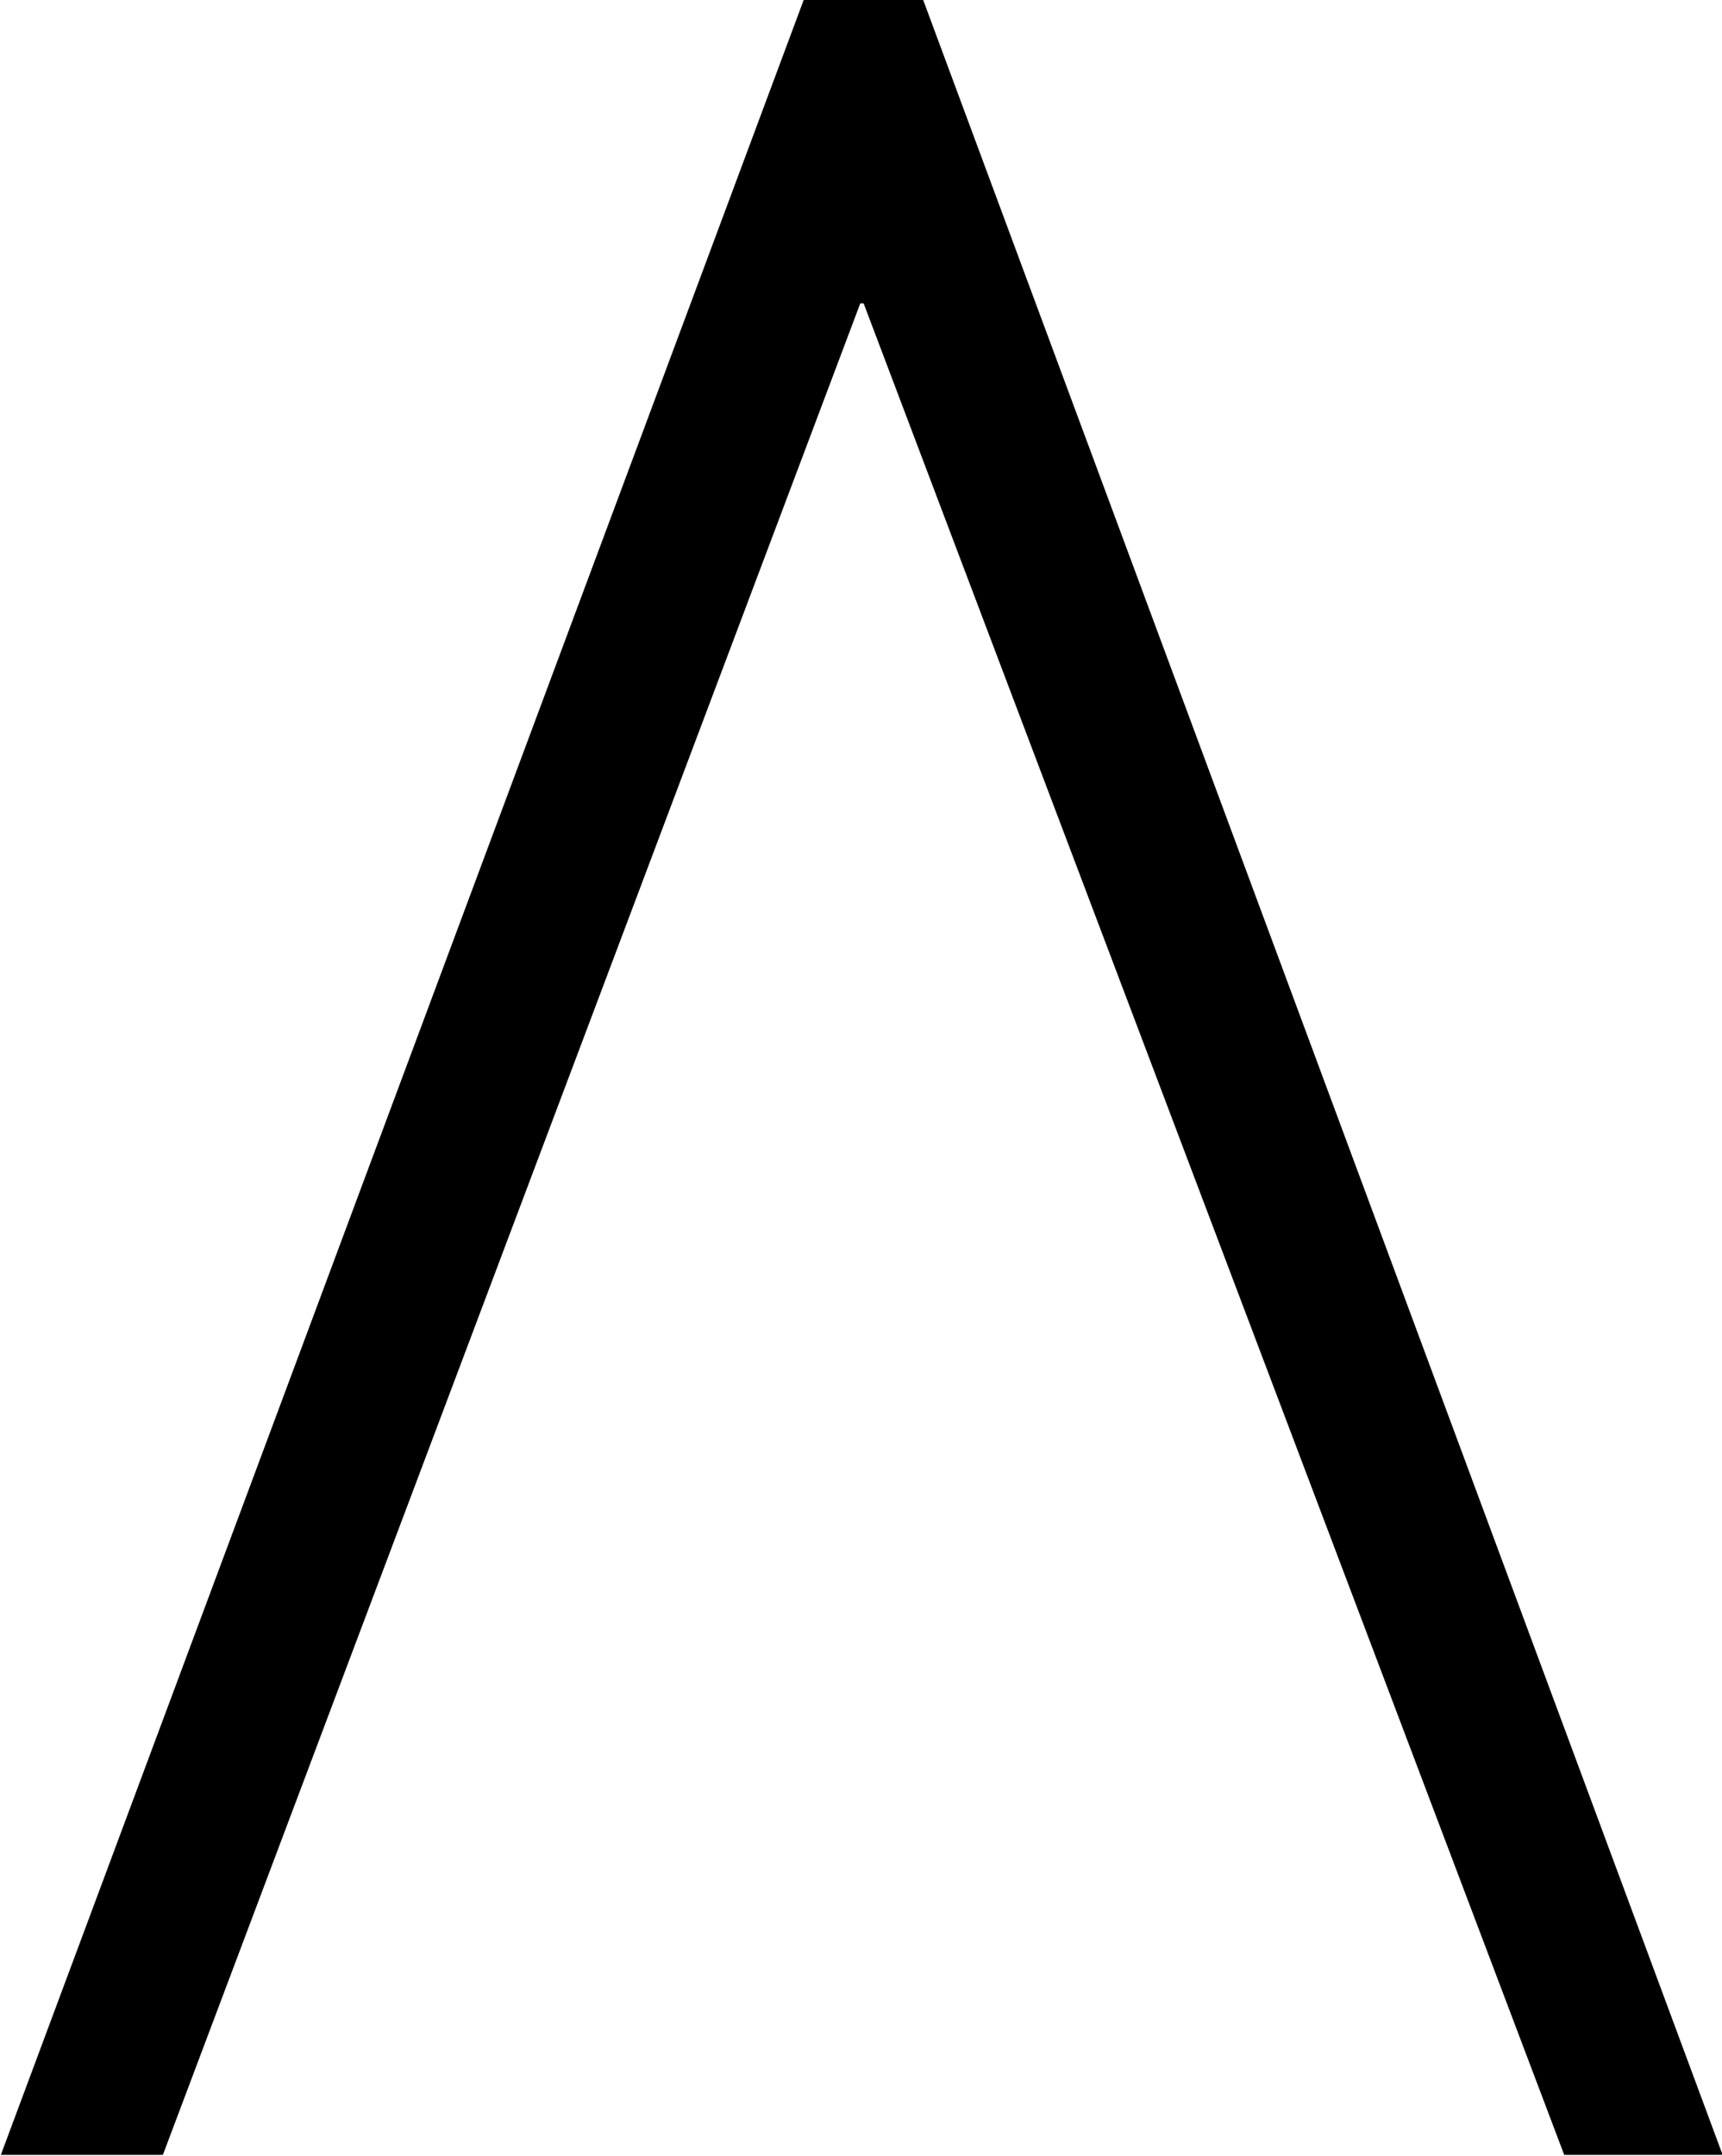 <?xml version="1.0" encoding="UTF-8"?>
<svg fill="#000000" version="1.1" viewBox="0 0 8.141 10.188" xmlns="http://www.w3.org/2000/svg" xmlns:xlink="http://www.w3.org/1999/xlink">
<defs>
<g id="a">
<path d="m8.672 9.531-3.781-10.188h-0.562l-3.797 10.188h0.766l3.297-8.75h0.016l3.312 8.75z"/>
</g>
</defs>
<g transform="translate(-149.24 -127.17)">
<use x="148.712" y="127.823" xlink:href="#a"/>
</g>
</svg>
